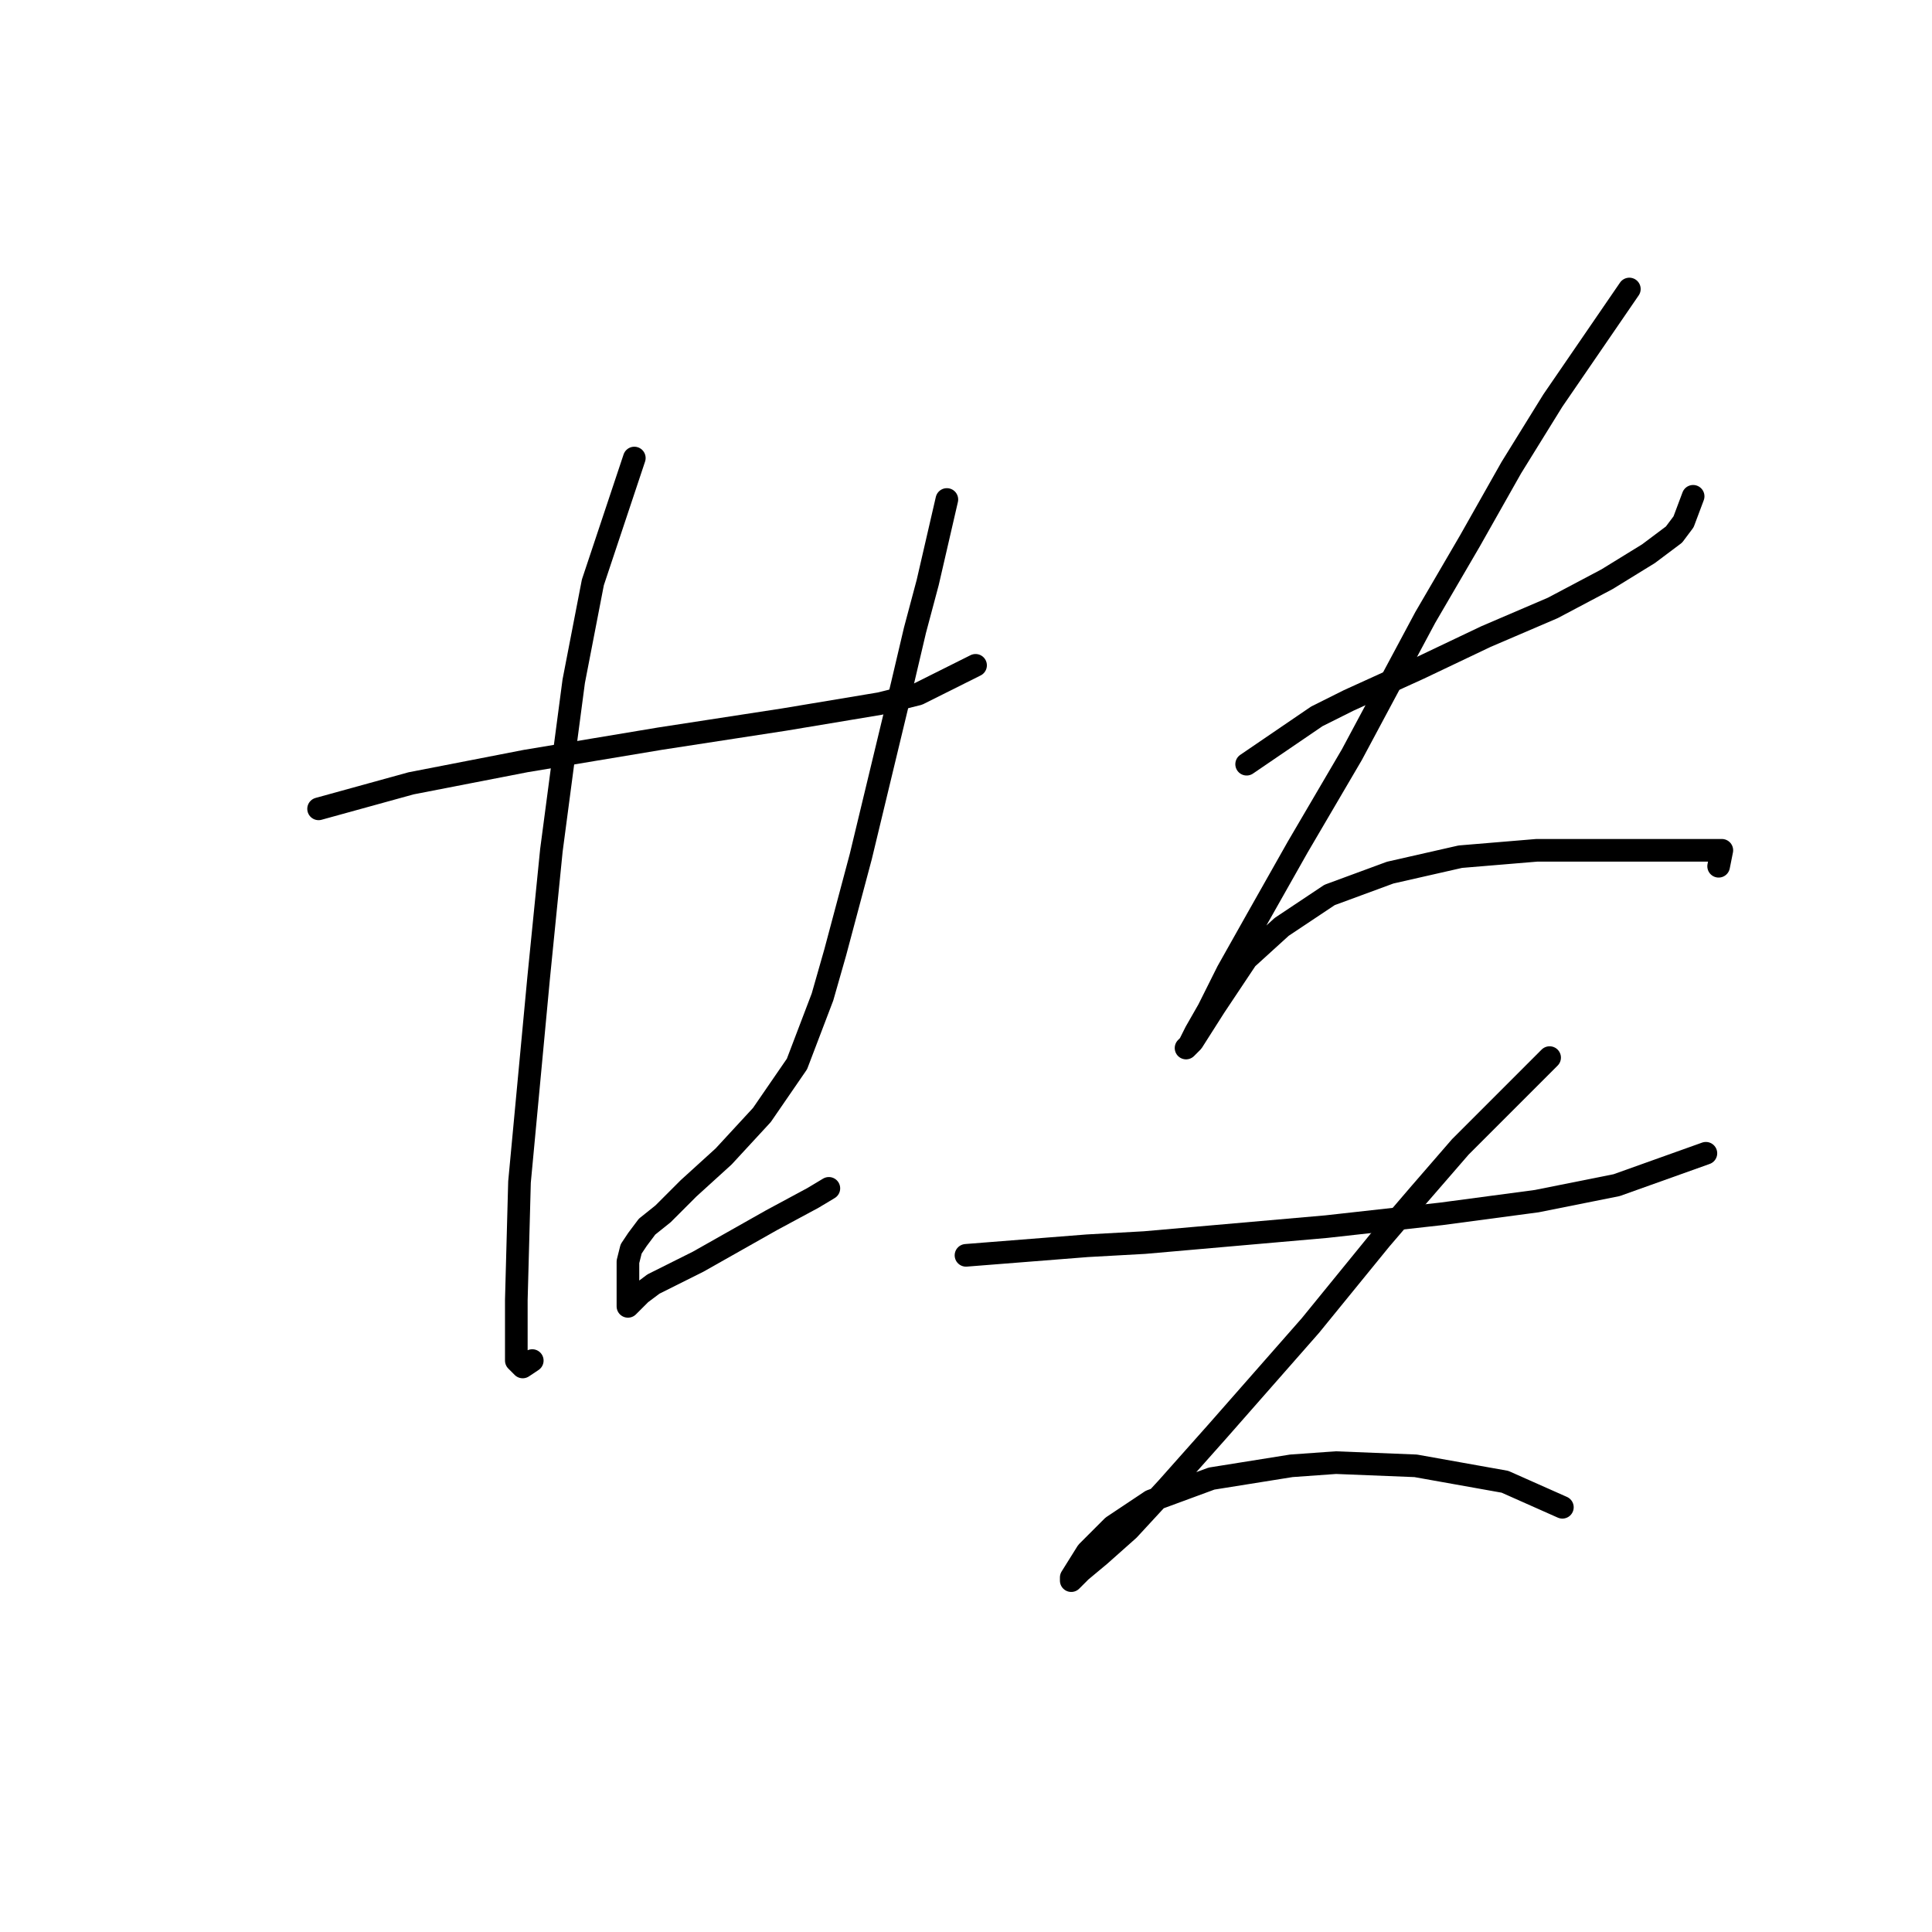 <?xml version="1.0" standalone="no"?>
    <svg width="256" height="256" xmlns="http://www.w3.org/2000/svg" version="1.1">
    <polyline stroke="black" stroke-width="3" stroke-linecap="round" fill="transparent" stroke-linejoin="round" points="42.215 107.176 54.469 103.795 69.683 100.837 87.431 97.879 103.912 95.344 116.59 93.231 121.661 91.963 129.267 88.16 129.267 88.16 " />
        <polyline stroke="black" stroke-width="3" stroke-linecap="round" fill="transparent" stroke-linejoin="round" points="84.05 60.692 78.557 77.173 76.021 90.273 73.063 112.67 71.373 129.573 68.837 156.619 68.415 172.254 68.415 180.283 69.26 181.129 70.528 180.283 70.528 180.283 " />
        <polyline stroke="black" stroke-width="3" stroke-linecap="round" fill="transparent" stroke-linejoin="round" points="125.464 66.185 122.928 77.173 121.238 83.511 119.548 90.695 114.054 113.515 110.673 126.192 108.983 132.109 105.602 140.983 100.954 147.744 95.883 153.238 91.234 157.464 87.854 160.844 85.741 162.535 84.473 164.225 83.628 165.493 83.205 167.183 83.205 168.874 83.205 170.564 83.205 171.409 83.205 172.254 83.205 173.099 84.896 171.409 86.586 170.141 92.502 167.183 102.222 161.69 107.715 158.732 109.828 157.464 109.828 157.464 " />
        <polyline stroke="black" stroke-width="3" stroke-linecap="round" fill="transparent" stroke-linejoin="round" points="165.187 101.26 174.484 94.921 178.71 92.808 183.358 90.695 188.006 88.582 196.881 84.357 205.755 80.553 212.939 76.75 218.433 73.369 221.813 70.834 223.081 69.143 224.349 65.763 224.349 65.763 " />
        <polyline stroke="black" stroke-width="3" stroke-linecap="round" fill="transparent" stroke-linejoin="round" points="215.897 38.295 205.755 53.085 200.261 61.96 194.768 71.679 188.852 81.821 179.132 99.992 171.948 112.247 166.455 121.967 162.651 128.728 160.116 133.799 158.425 136.757 157.58 138.447 157.158 138.87 158.003 138.025 160.961 133.376 165.187 127.038 169.835 122.812 176.174 118.586 184.203 115.628 193.5 113.515 203.642 112.67 212.516 112.67 220.123 112.67 225.194 112.67 227.729 112.67 228.152 112.67 227.729 114.783 227.729 114.783 " />
        <polyline stroke="black" stroke-width="3" stroke-linecap="round" fill="transparent" stroke-linejoin="round" points="127.999 166.338 144.058 165.07 151.664 164.648 175.751 162.535 190.965 160.844 203.642 159.154 214.207 157.041 226.039 152.815 226.039 152.815 " />
        <polyline stroke="black" stroke-width="3" stroke-linecap="round" fill="transparent" stroke-linejoin="round" points="205.332 140.138 193.5 151.97 188.006 158.309 182.935 164.225 173.639 175.635 161.384 189.58 154.622 197.187 149.551 202.68 145.748 206.061 143.212 208.174 141.945 209.442 141.945 209.019 144.058 205.639 147.438 202.258 152.509 198.877 160.538 195.919 171.103 194.229 177.019 193.806 187.584 194.229 199.416 196.342 207.023 199.722 207.023 199.722 " />
        </svg>